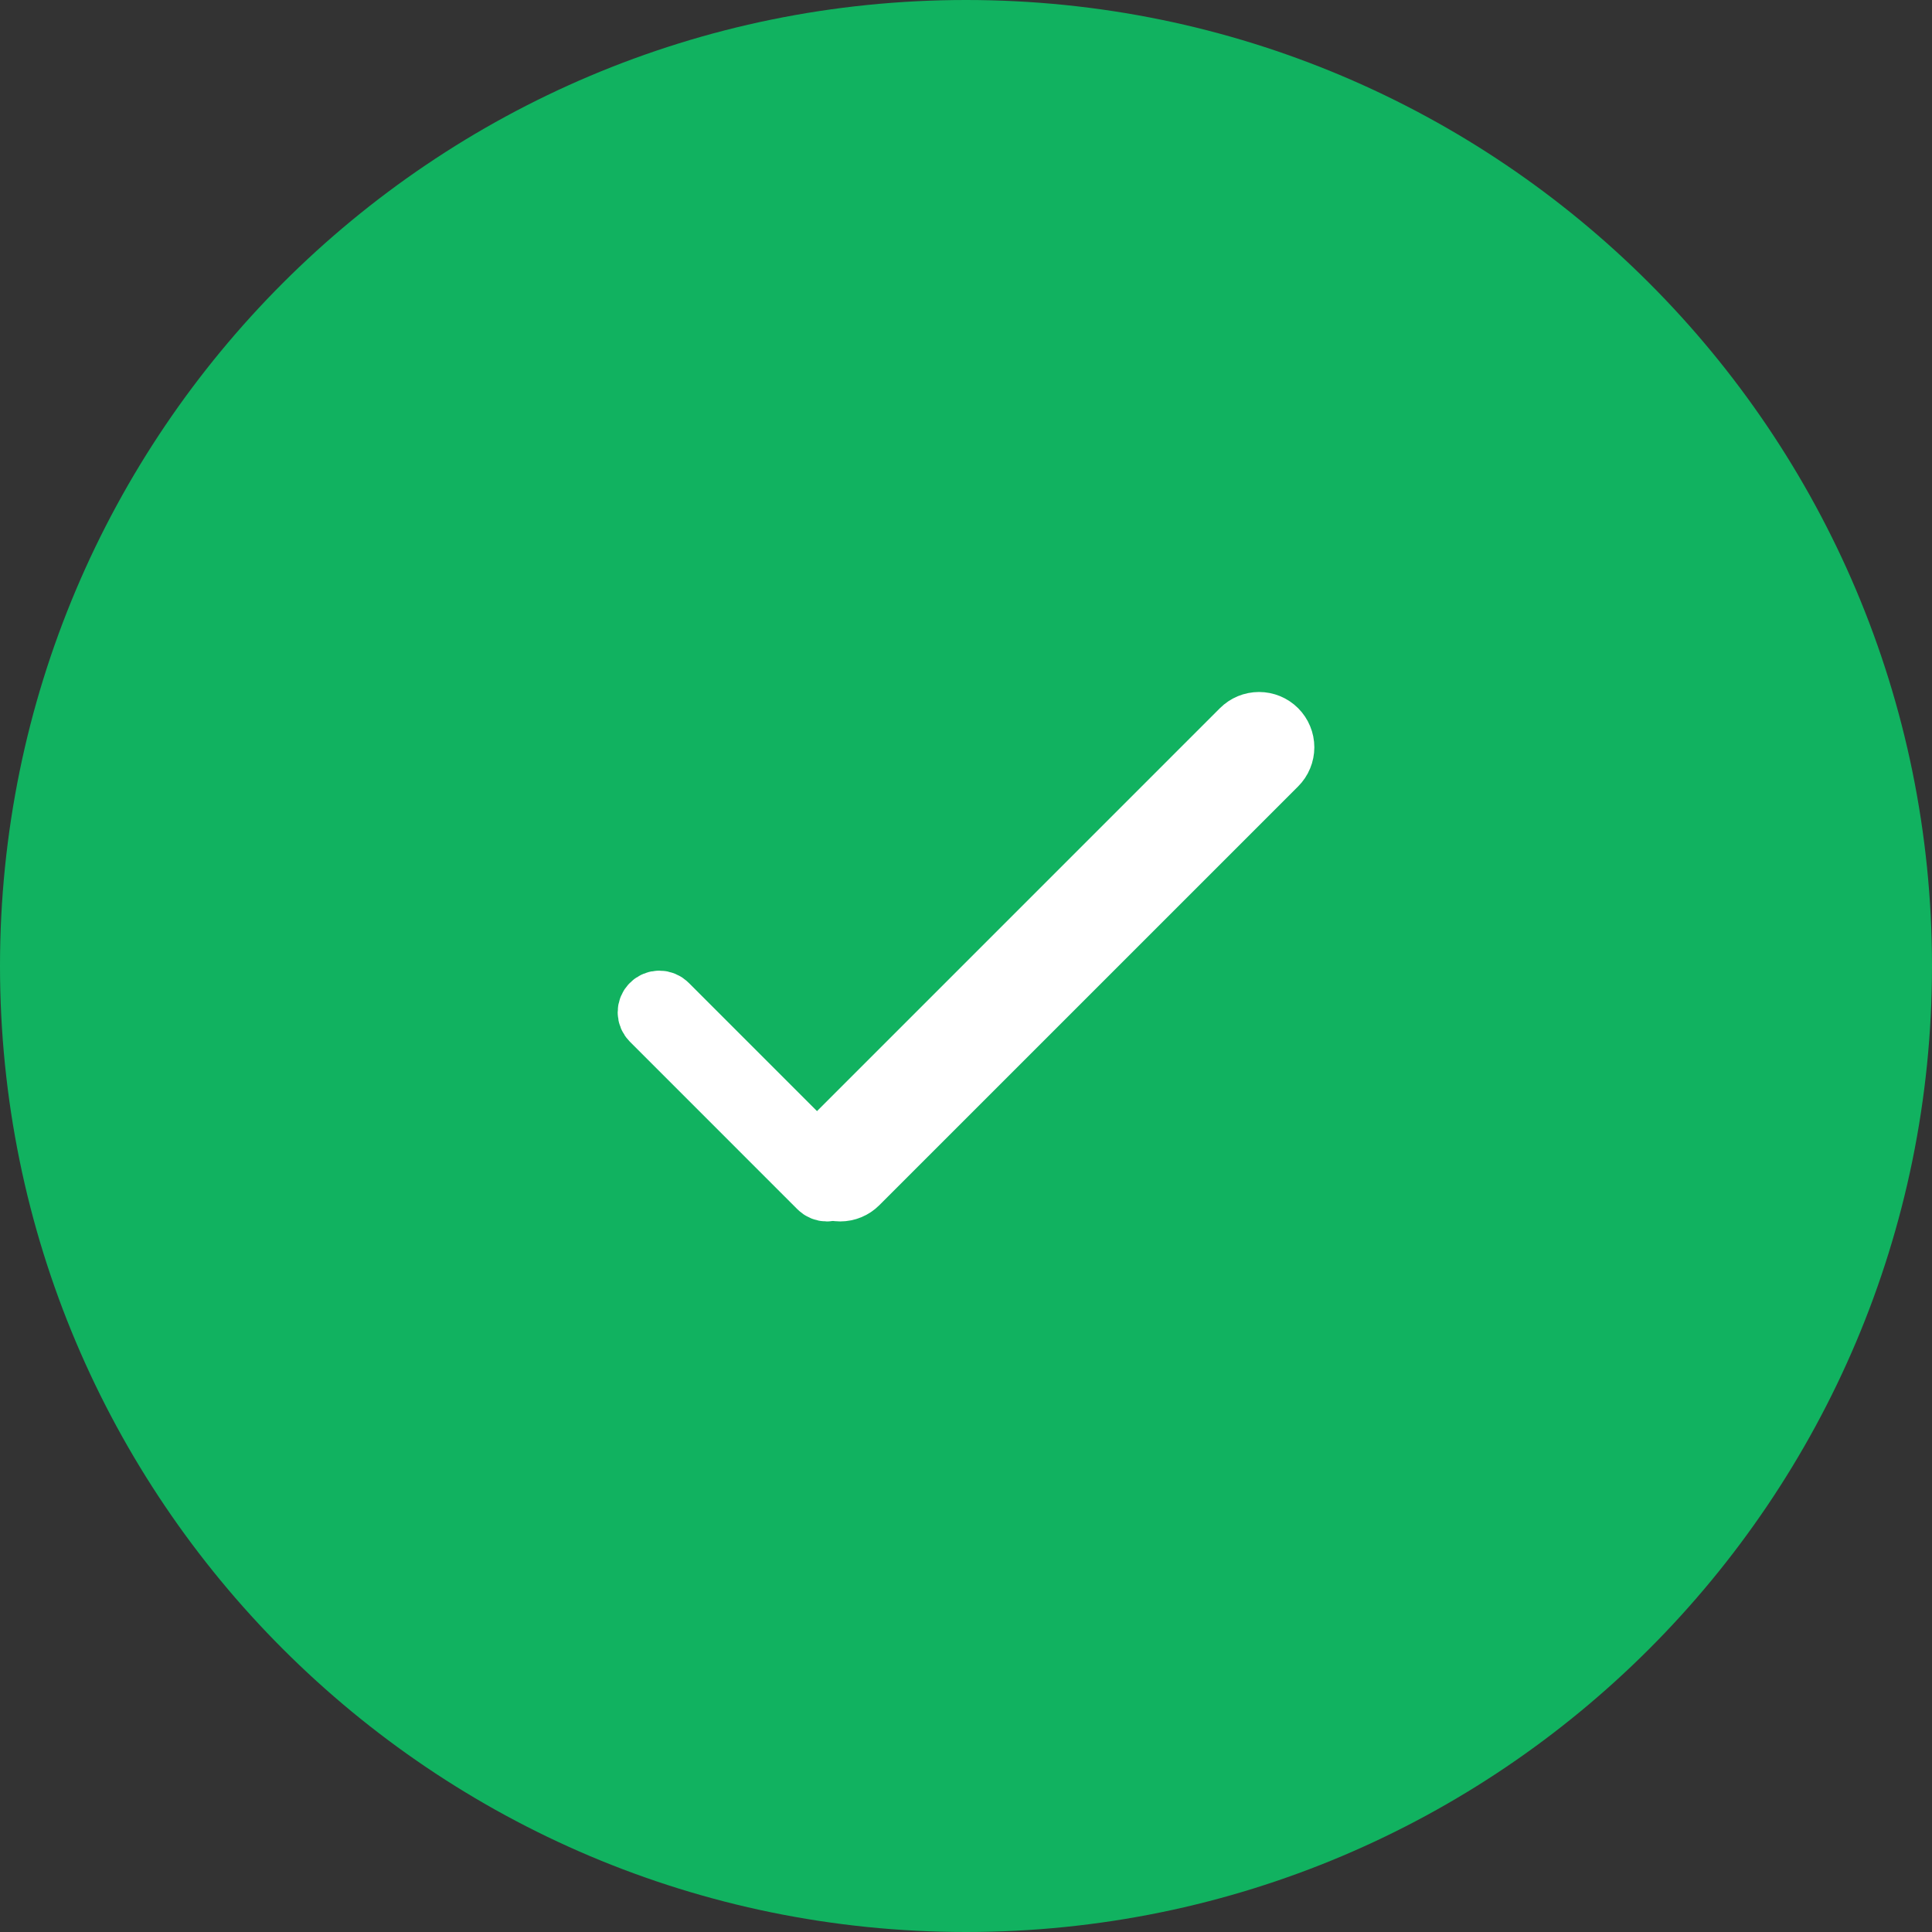 <svg width="104" height="104" viewBox="0 0 104 104" fill="none" xmlns="http://www.w3.org/2000/svg">
<rect x="0" y="0" width="104" height="104" fill="#333333" stroke="none"/>
<g clip-path="url(#clip0_213_4)">
<path d="M52 0C23.281 0 0 23.281 0 52C0 80.719 23.281 104 52 104C80.719 104 104 80.719 104 52C104 23.281 80.719 0 52 0Z" fill="#11B260"/>
<path d="M35.144 54.144C35.052 54.236 35 54.361 35 54.491C35 54.621 35.052 54.746 35.144 54.838L44.162 63.857C44.208 63.902 44.262 63.939 44.321 63.963C44.381 63.988 44.445 64.001 44.509 64.001C44.574 64.001 44.638 63.988 44.697 63.963C44.757 63.939 44.811 63.902 44.856 63.857C44.948 63.765 45 63.64 45 63.51C45 63.445 44.987 63.382 44.963 63.322C44.938 63.262 44.902 63.208 44.856 63.163L35.838 54.144C35.792 54.099 35.738 54.062 35.678 54.038C35.619 54.013 35.555 54 35.491 54C35.426 54 35.362 54.013 35.303 54.038C35.243 54.062 35.189 54.099 35.144 54.144V54.144Z" fill="white" stroke="white" stroke-width="3.5"/>
<path d="M44.36 63.641C44.59 63.871 44.901 64 45.227 64C45.552 64 45.864 63.871 46.094 63.641L68.641 41.095C68.755 40.981 68.846 40.846 68.907 40.697C68.969 40.548 69.001 40.388 69.001 40.227C69.001 40.066 68.969 39.906 68.907 39.758C68.846 39.609 68.755 39.473 68.641 39.359C68.411 39.129 68.099 39 67.774 39C67.612 39 67.453 39.032 67.304 39.093C67.155 39.155 67.02 39.245 66.906 39.359L44.36 61.906C44.246 62.02 44.155 62.155 44.093 62.304C44.032 62.453 44 62.612 44 62.773C44 62.934 44.032 63.094 44.093 63.243C44.155 63.392 44.246 63.527 44.36 63.641V63.641Z" fill="white" stroke="white" stroke-width="3.5"/>
</g>
<defs>
<clipPath id="clip0_213_4">
<rect width="104" height="104" fill="white" transform="translate(104 104) rotate(-180)"/>
</clipPath>
</defs>
</svg>
